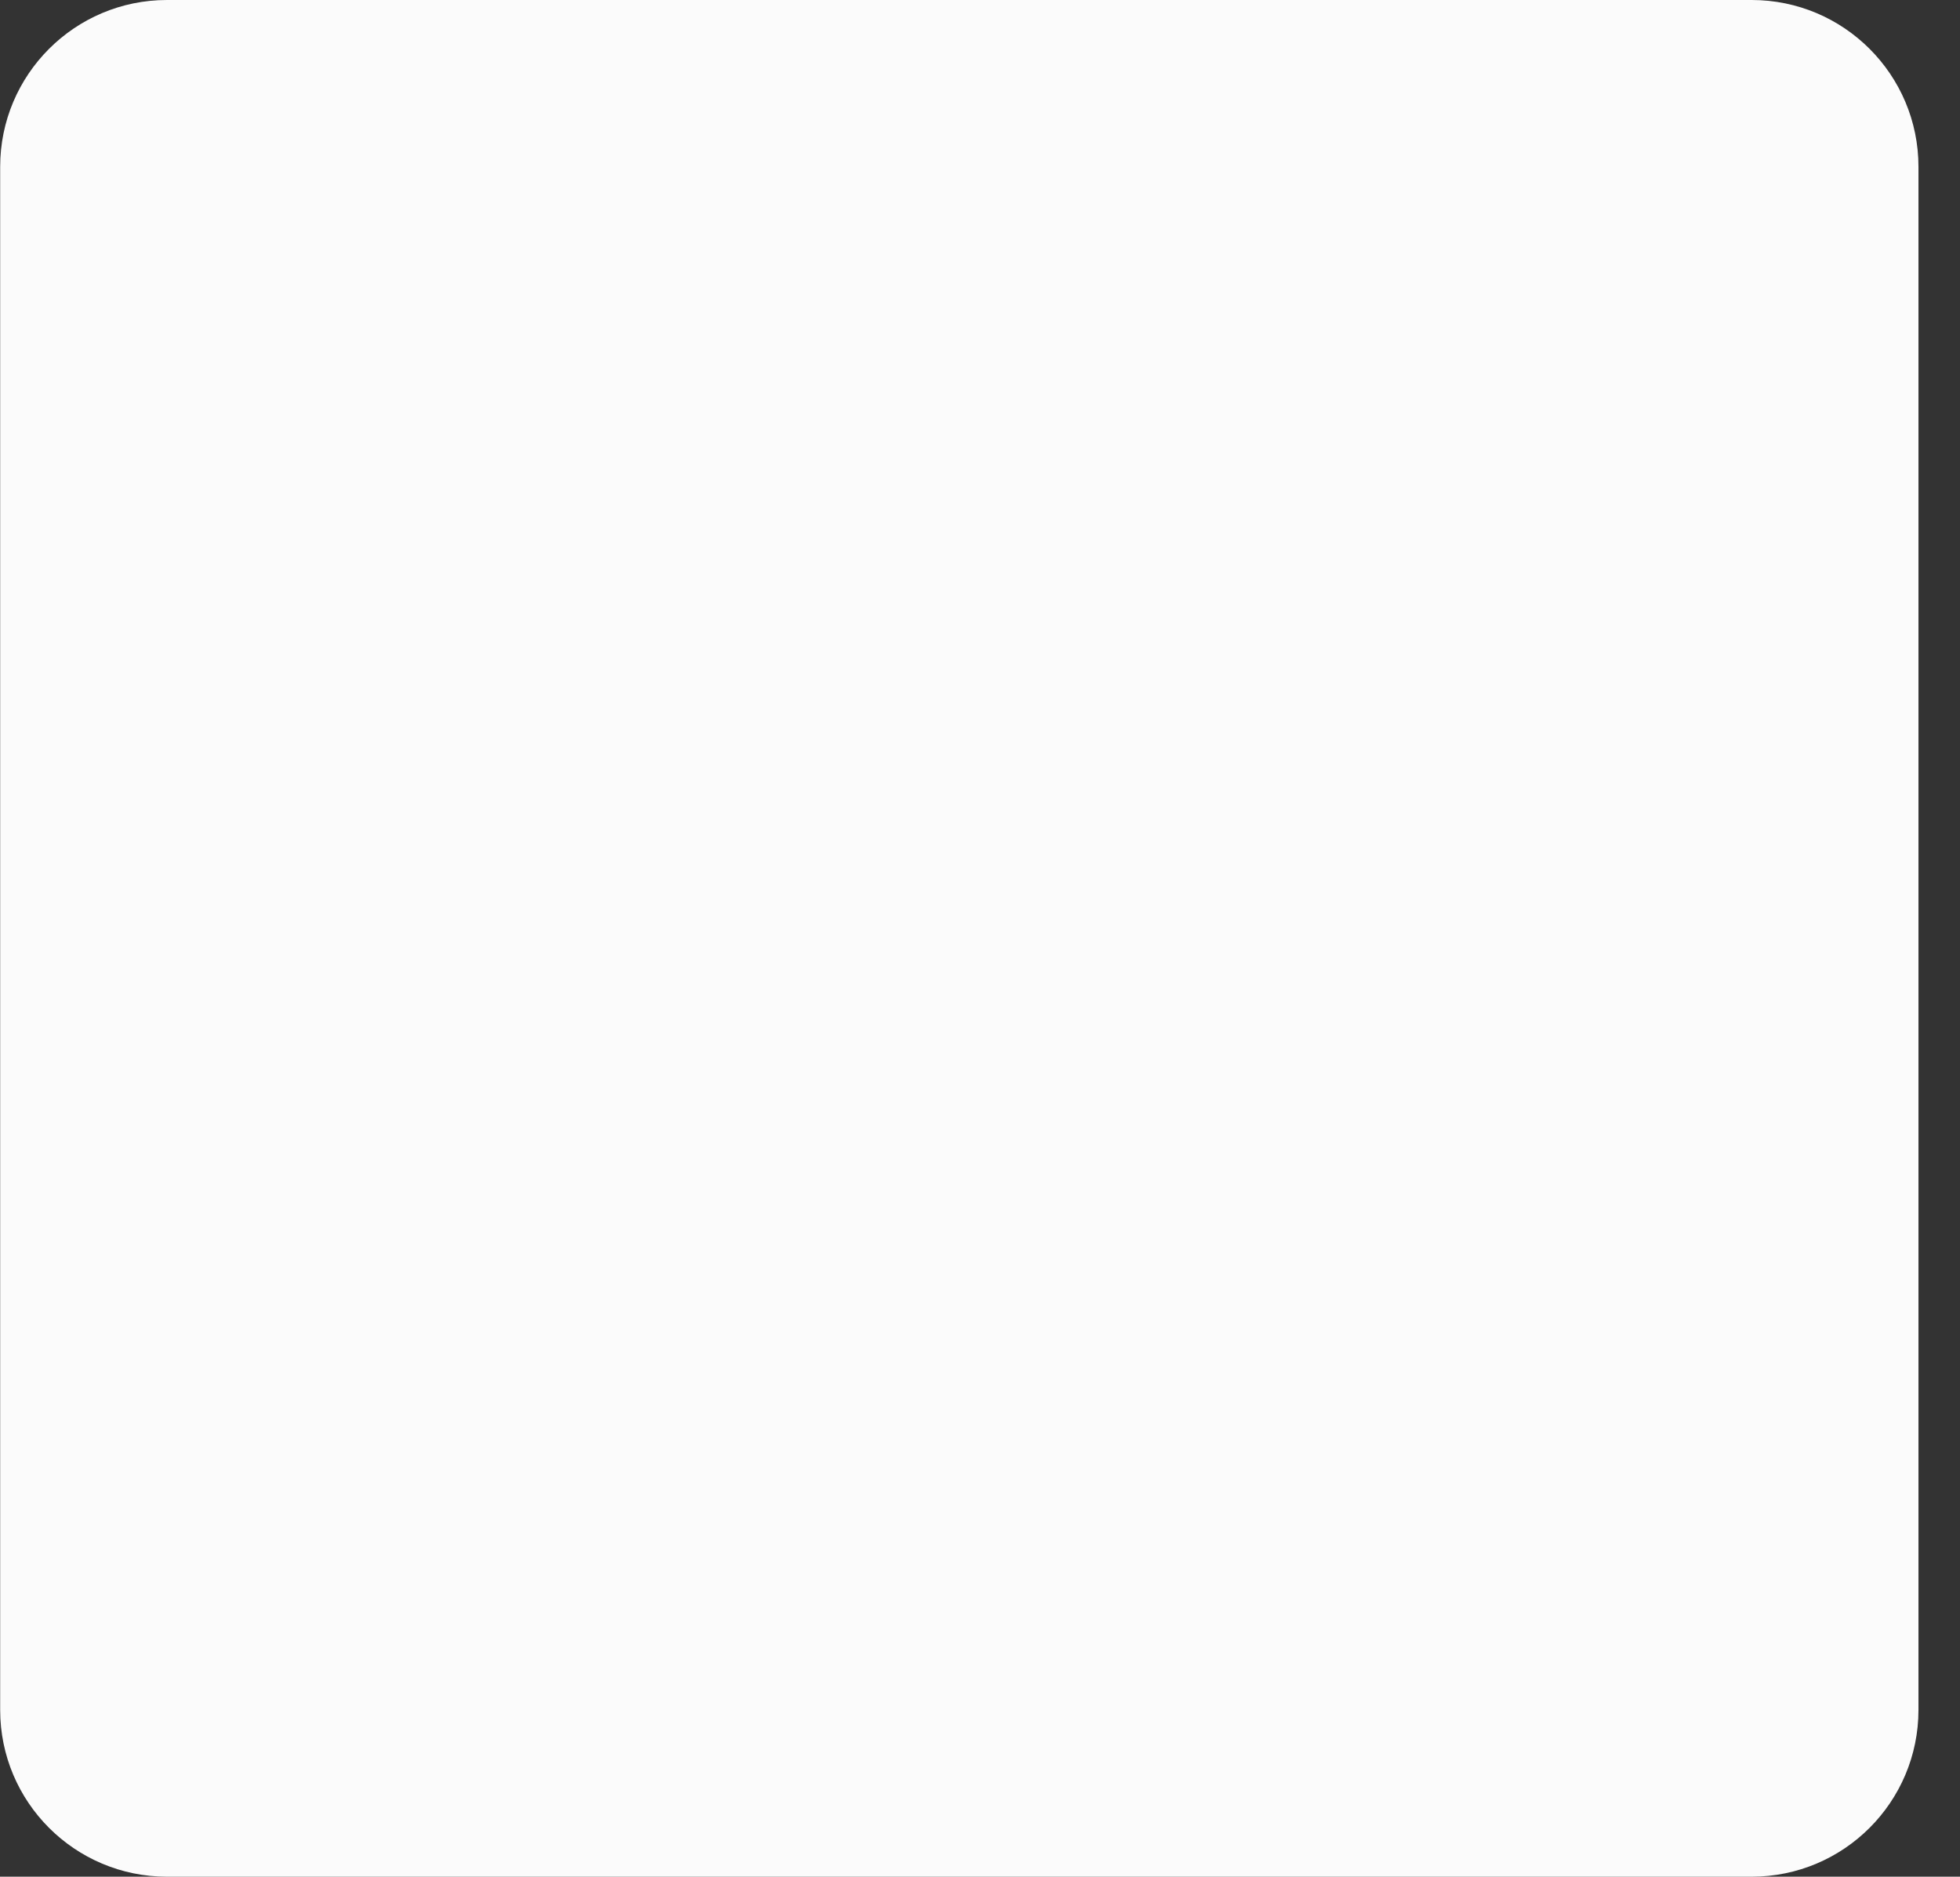 <svg width="47" height="45" viewBox="0 0 47 45" fill="none" xmlns="http://www.w3.org/2000/svg">
<rect x="0" y="0" width="47" height="45" fill="#333333" stroke="none"/>
<path d="M42.004 0H4.004C1.795 0 0.004 1.791 0.004 4V41C0.004 43.209 1.795 45 4.004 45H42.004C44.213 45 46.004 43.209 46.004 41V4C46.004 1.791 44.213 0 42.004 0Z" fill="#FBFBFB"/>
</svg>
